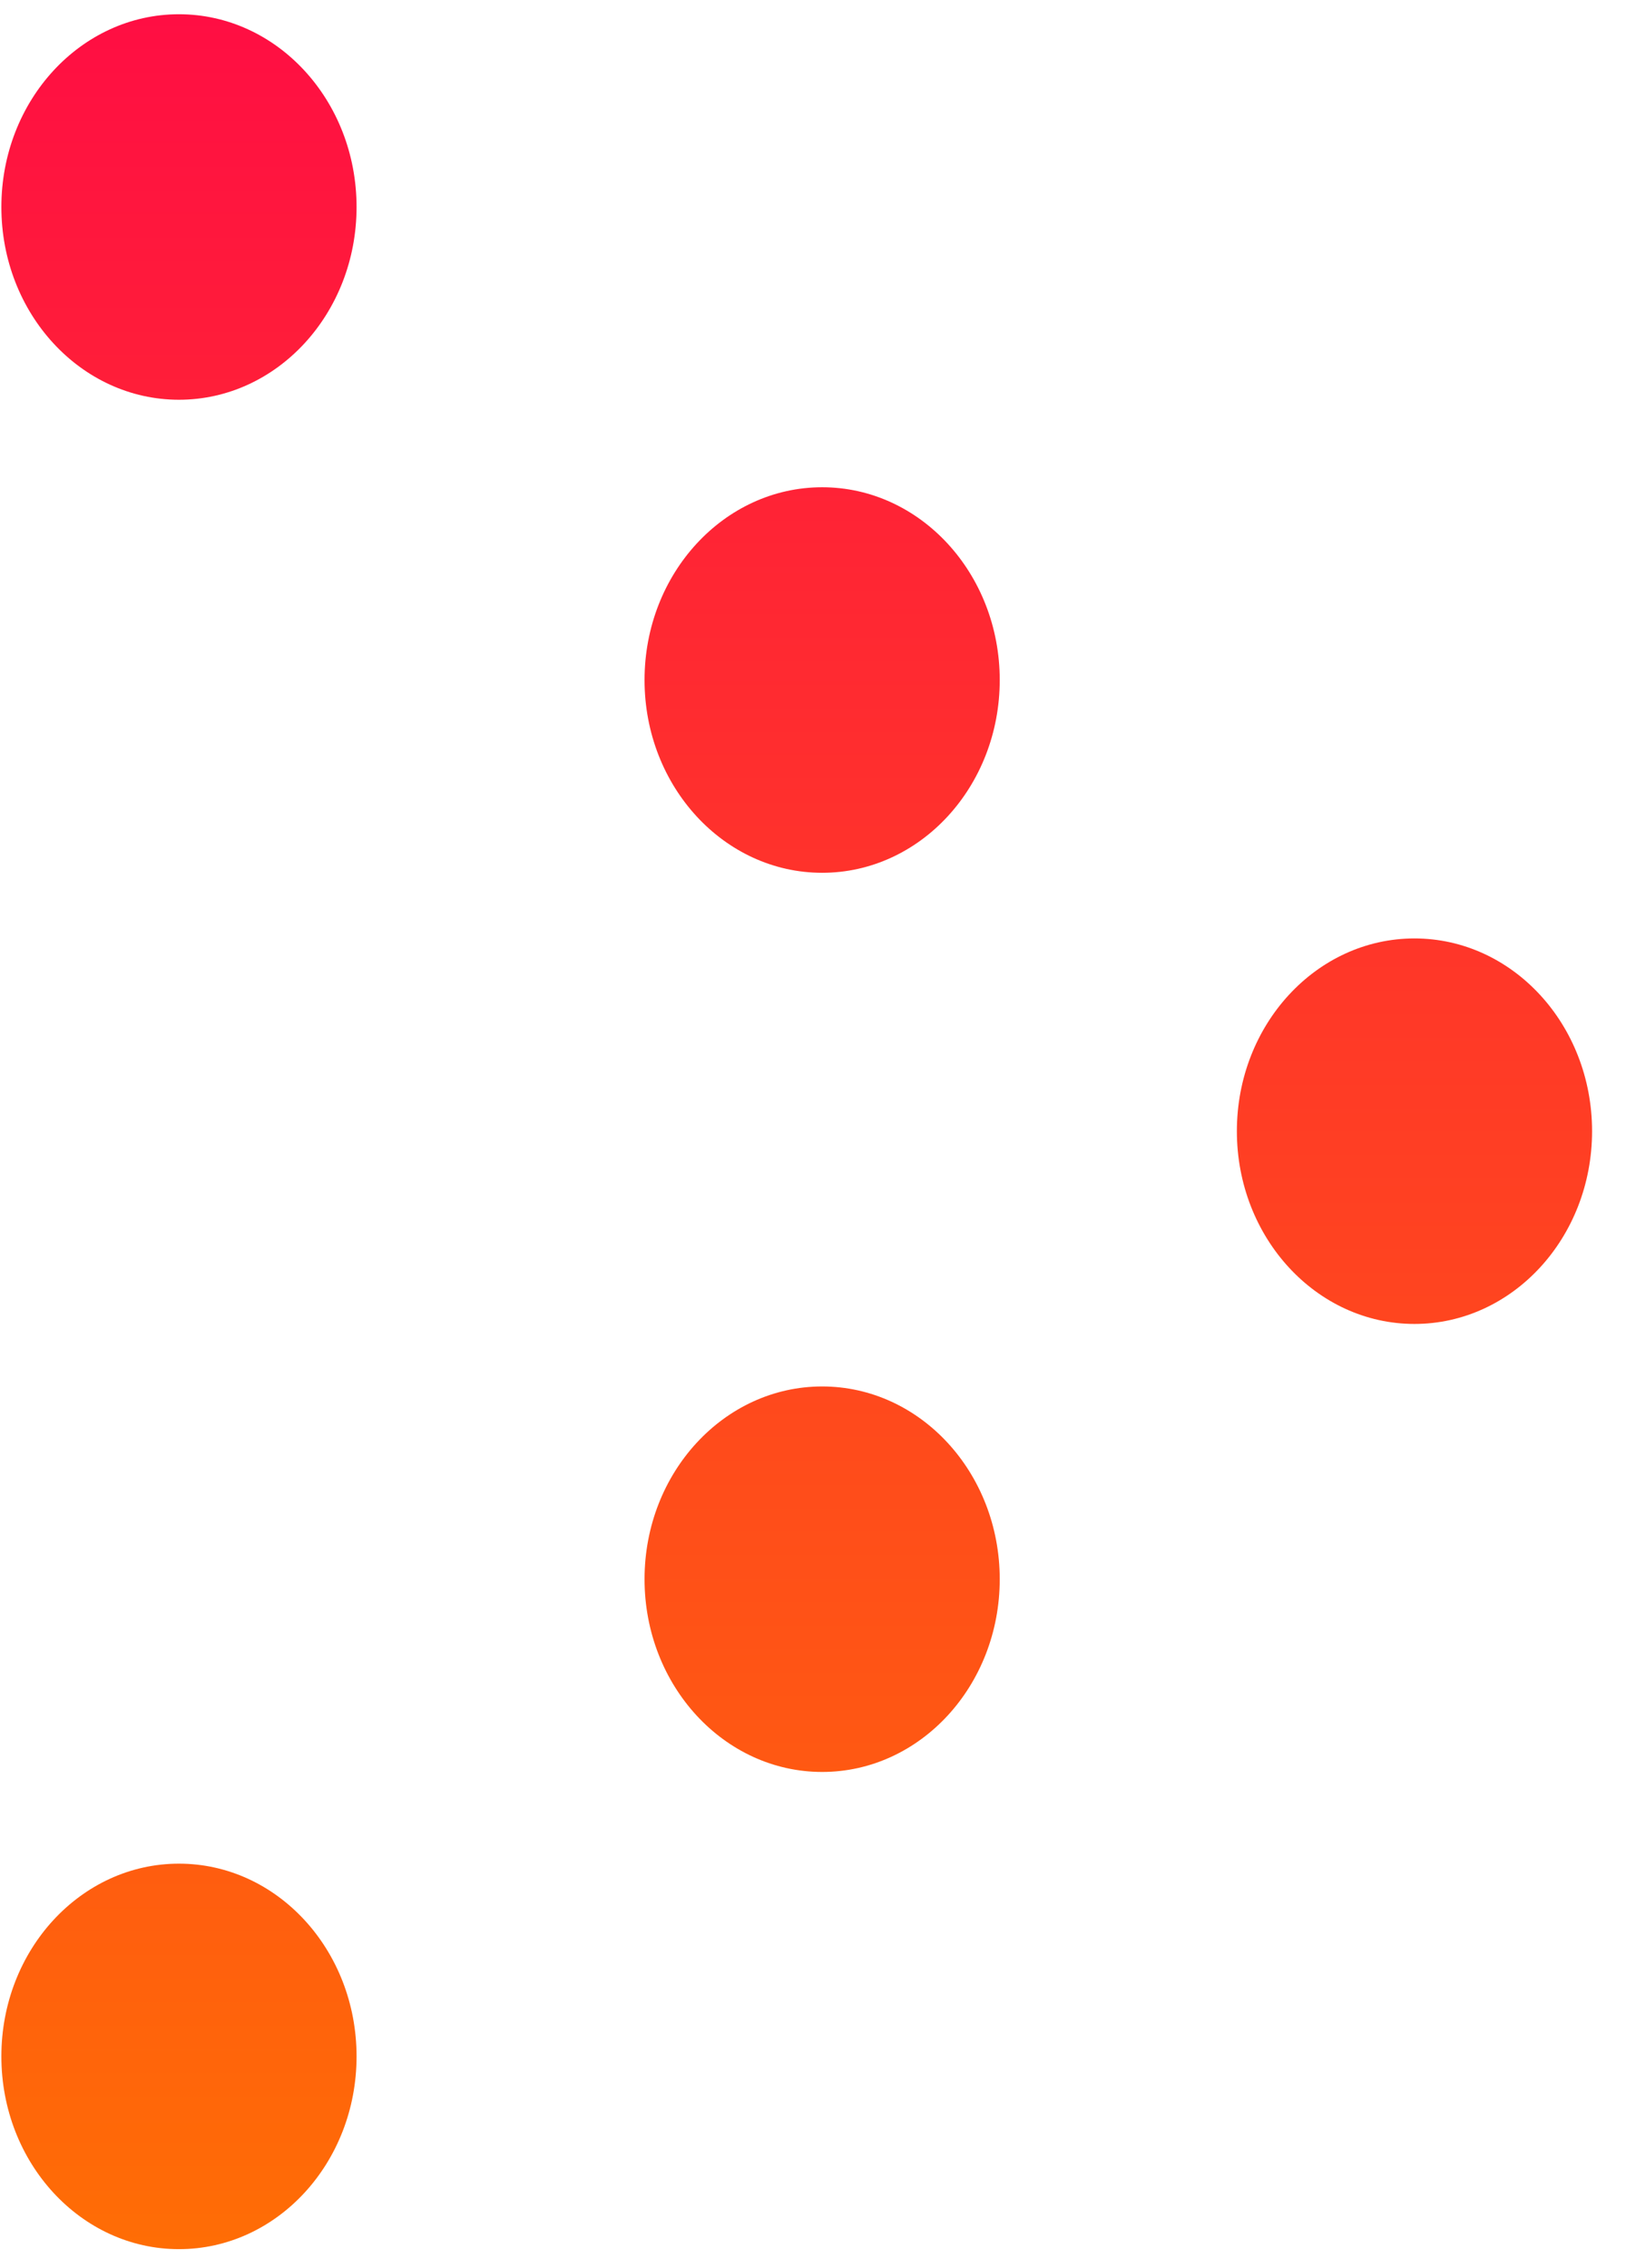 <svg width="38" height="53" viewBox="0 0 38 53" fill="none" xmlns="http://www.w3.org/2000/svg">
<path d="M4.182 43.553C1.89 43.553 0.032 45.569 0.032 48.057C0.032 50.545 1.89 52.562 4.182 52.562C6.475 52.562 8.333 50.545 8.333 48.057C8.333 45.569 6.475 43.553 4.182 43.553Z" fill="url(#paint0_linear_5_94)"/>
<path d="M4.182 0.333C1.89 0.333 0.032 2.35 0.032 4.838C0.032 7.325 1.89 9.342 4.182 9.342C6.475 9.342 8.333 7.325 8.333 4.838C8.333 2.35 6.475 0.333 4.182 0.333Z" fill="url(#paint1_linear_5_94)"/>
<path d="M19.214 11.387C16.922 11.387 15.063 13.404 15.063 15.892C15.063 18.38 16.922 20.397 19.214 20.397C21.506 20.397 23.364 18.38 23.364 15.892C23.364 13.404 21.506 11.387 19.214 11.387Z" fill="url(#paint2_linear_5_94)"/>
<path d="M19.214 32.401C16.922 32.401 15.063 34.417 15.063 36.905C15.063 39.393 16.922 41.41 19.214 41.41C21.506 41.41 23.364 39.393 23.364 36.905C23.364 34.417 21.506 32.401 19.214 32.401Z" fill="url(#paint3_linear_5_94)"/>
<path d="M33.056 21.931C30.764 21.931 28.906 23.947 28.906 26.435C28.906 28.923 30.764 30.94 33.056 30.94C35.349 30.94 37.207 28.923 37.207 26.435C37.207 23.947 35.349 21.931 33.056 21.931Z" fill="url(#paint4_linear_5_94)"/>
<defs>
<linearGradient id="paint0_linear_5_94" x1="18.619" y1="0.333" x2="18.619" y2="52.562" gradientUnits="userSpaceOnUse">
<stop stop-color="#FF0E43"/>
<stop offset="1" stop-color="#FF6D05"/>
</linearGradient>
<linearGradient id="paint1_linear_5_94" x1="18.619" y1="0.333" x2="18.619" y2="52.562" gradientUnits="userSpaceOnUse">
<stop stop-color="#FF0E43"/>
<stop offset="1" stop-color="#FF6D05"/>
</linearGradient>
<linearGradient id="paint2_linear_5_94" x1="18.619" y1="0.333" x2="18.619" y2="52.562" gradientUnits="userSpaceOnUse">
<stop stop-color="#FF0E43"/>
<stop offset="1" stop-color="#FF6D05"/>
</linearGradient>
<linearGradient id="paint3_linear_5_94" x1="18.619" y1="0.333" x2="18.619" y2="52.562" gradientUnits="userSpaceOnUse">
<stop stop-color="#FF0E43"/>
<stop offset="1" stop-color="#FF6D05"/>
</linearGradient>
<linearGradient id="paint4_linear_5_94" x1="18.619" y1="0.333" x2="18.619" y2="52.562" gradientUnits="userSpaceOnUse">
<stop stop-color="#FF0E43"/>
<stop offset="1" stop-color="#FF6D05"/>
</linearGradient>
</defs>
</svg>
